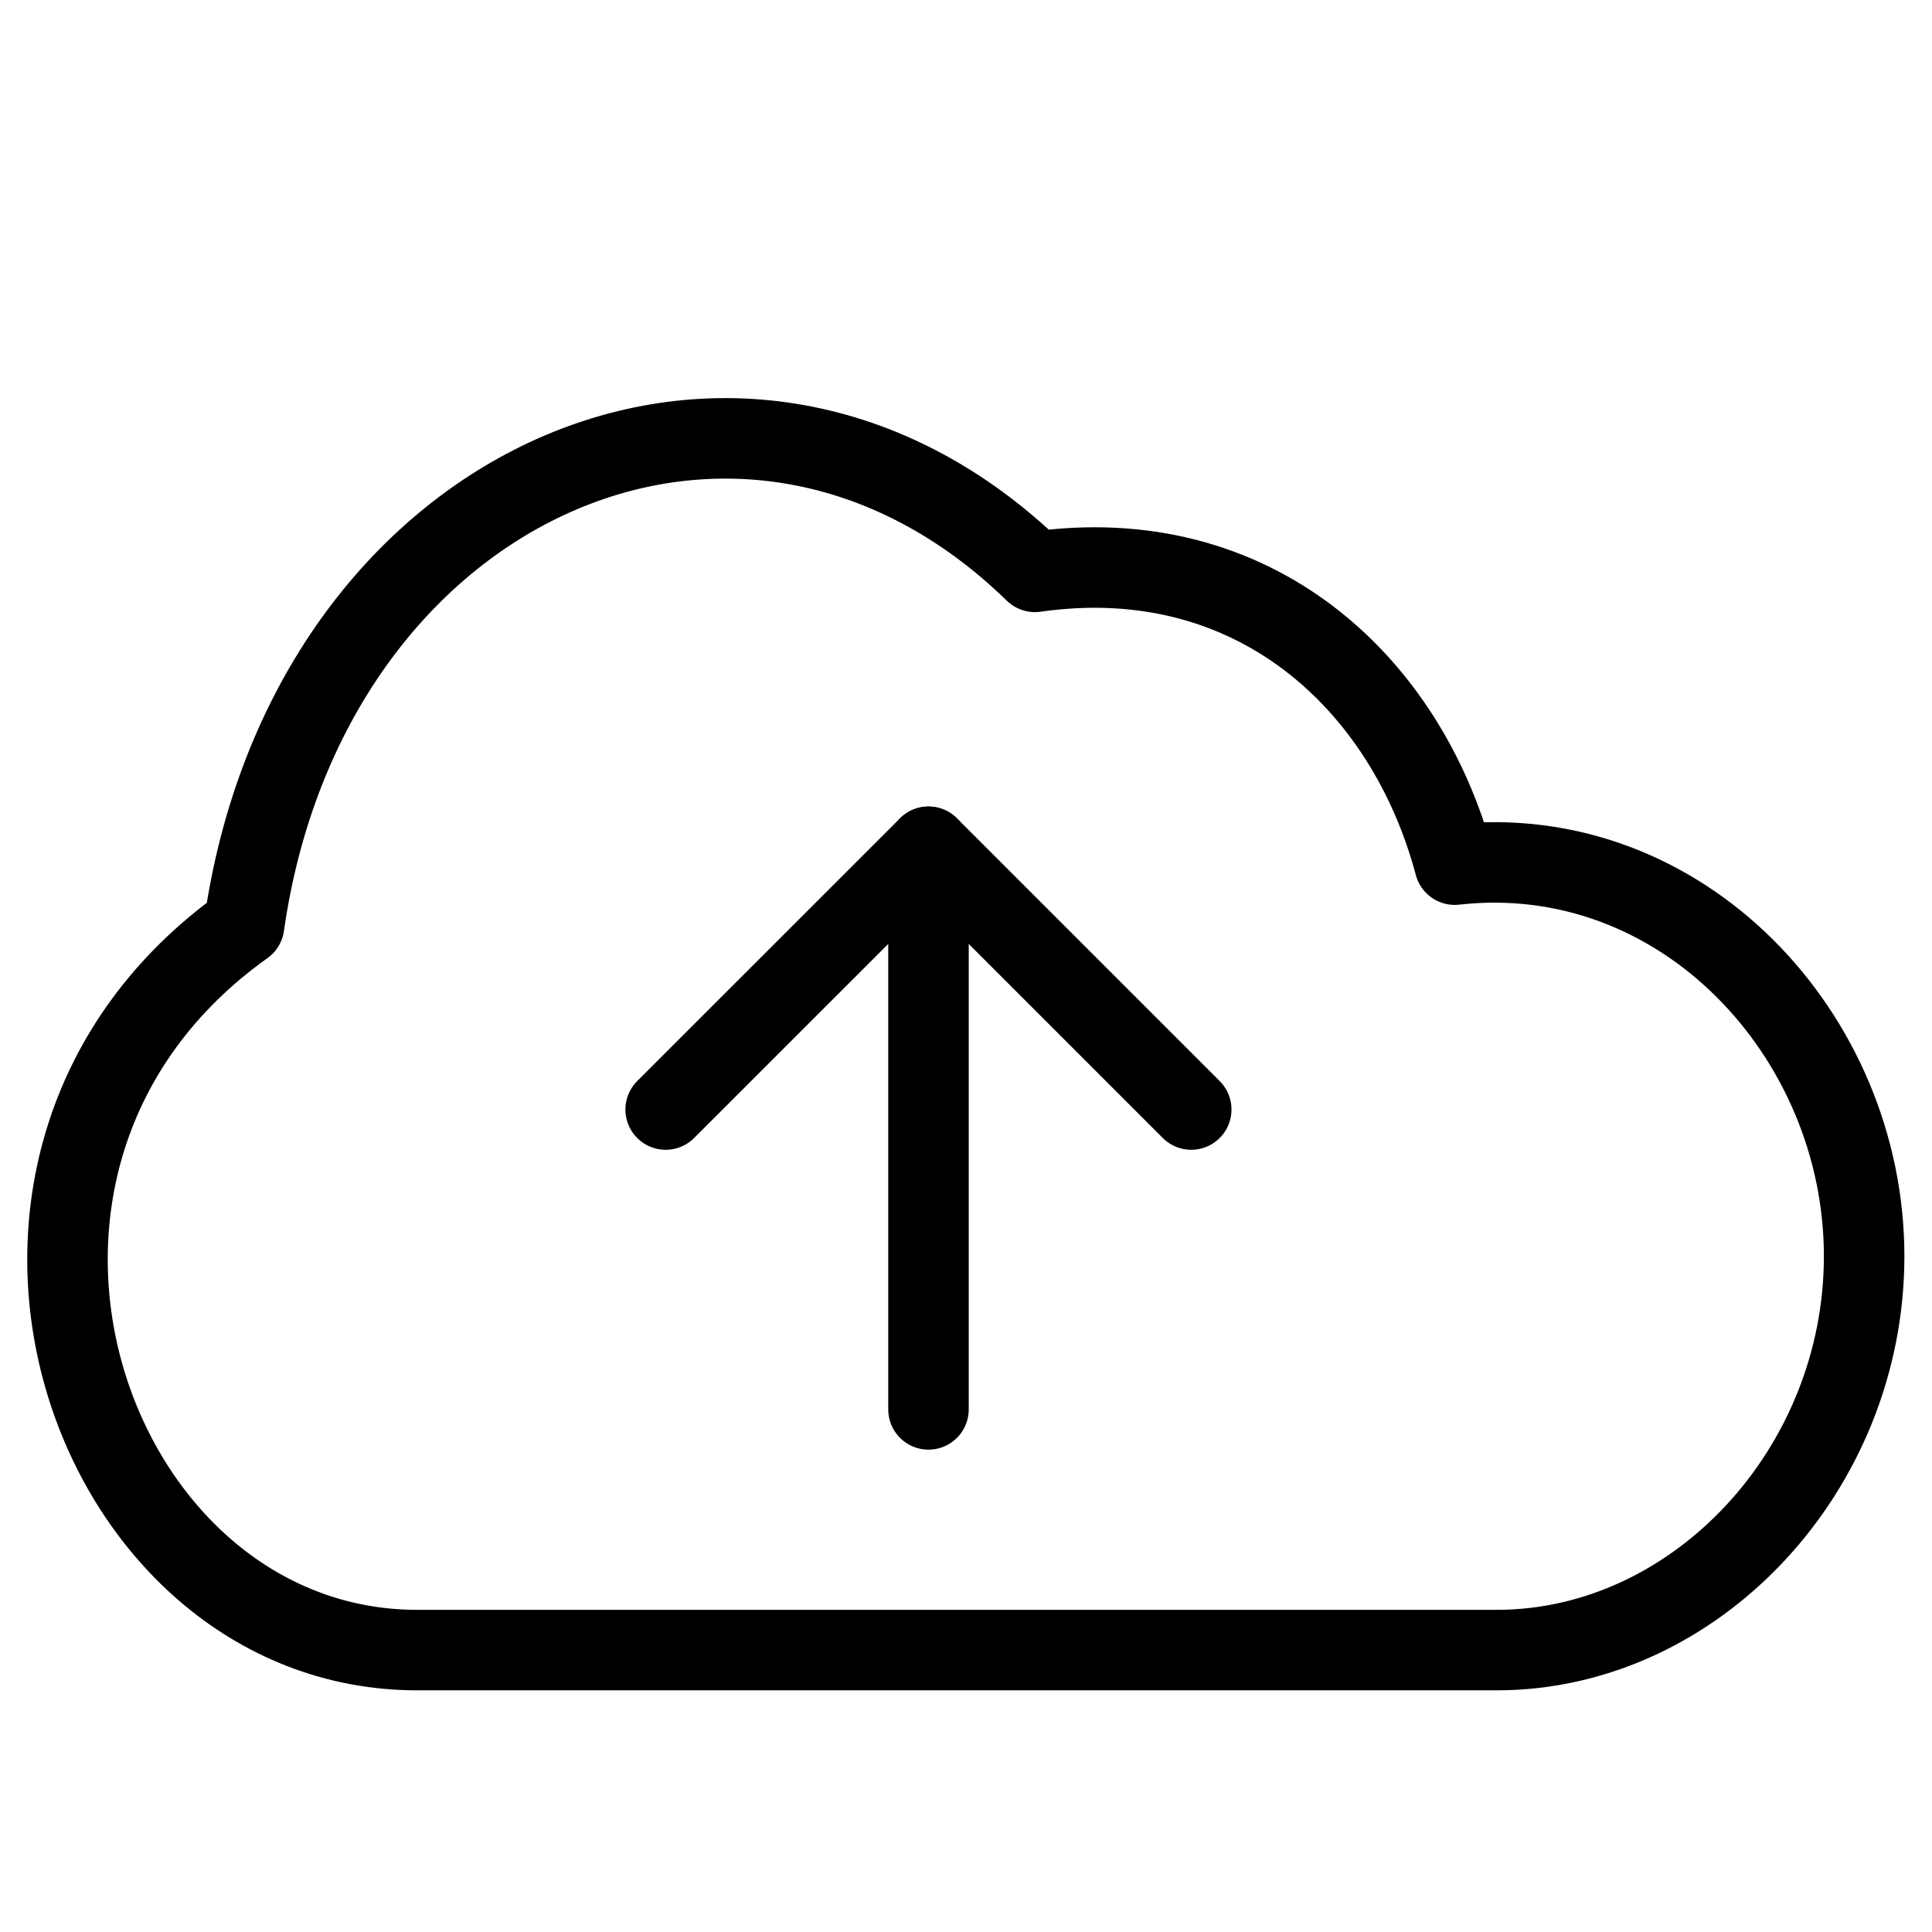 <?xml version="1.0" encoding="utf-8"?>
<!-- Generator: Adobe Illustrator 18.1.0, SVG Export Plug-In . SVG Version: 6.00 Build 0)  -->
<svg version="1.1" id="Layer_1" xmlns="http://www.w3.org/2000/svg" xmlns:xlink="http://www.w3.org/1999/xlink" x="0px" y="0px"
	 width="24px" height="24px" viewBox="0 0 24 24" enable-background="new 0 0 24 24" xml:space="preserve">
<g>
	
		<line fill="none" stroke="#000000" stroke-linecap="round" stroke-linejoin="round" stroke-miterlimit="10" x1="11.534" y1="10.519" x2="11.534" y2="17.508"/>
	<polyline fill="none" stroke="#000000" stroke-linecap="round" stroke-linejoin="round" stroke-miterlimit="10" points="
		8.269,13.783 11.534,10.519 14.798,13.783 	"/>
	<path fill="none" stroke="#000000" stroke-linecap="round" stroke-linejoin="round" stroke-miterlimit="10" d="M18.592,20.498
		c2.474,0,4.565-2.241,4.565-4.893c0-2.743-2.267-5.181-5.086-4.864c-0.601-2.26-2.494-4.026-5.215-3.637
		C9.231,3.575,3.819,5.975,3.032,11.495c-4.082,2.91-1.946,9.003,2.151,9.003H18.592z"/>
</g>
<rect x="0" y="0" fill="none" width="24" height="24"/>
</svg>
